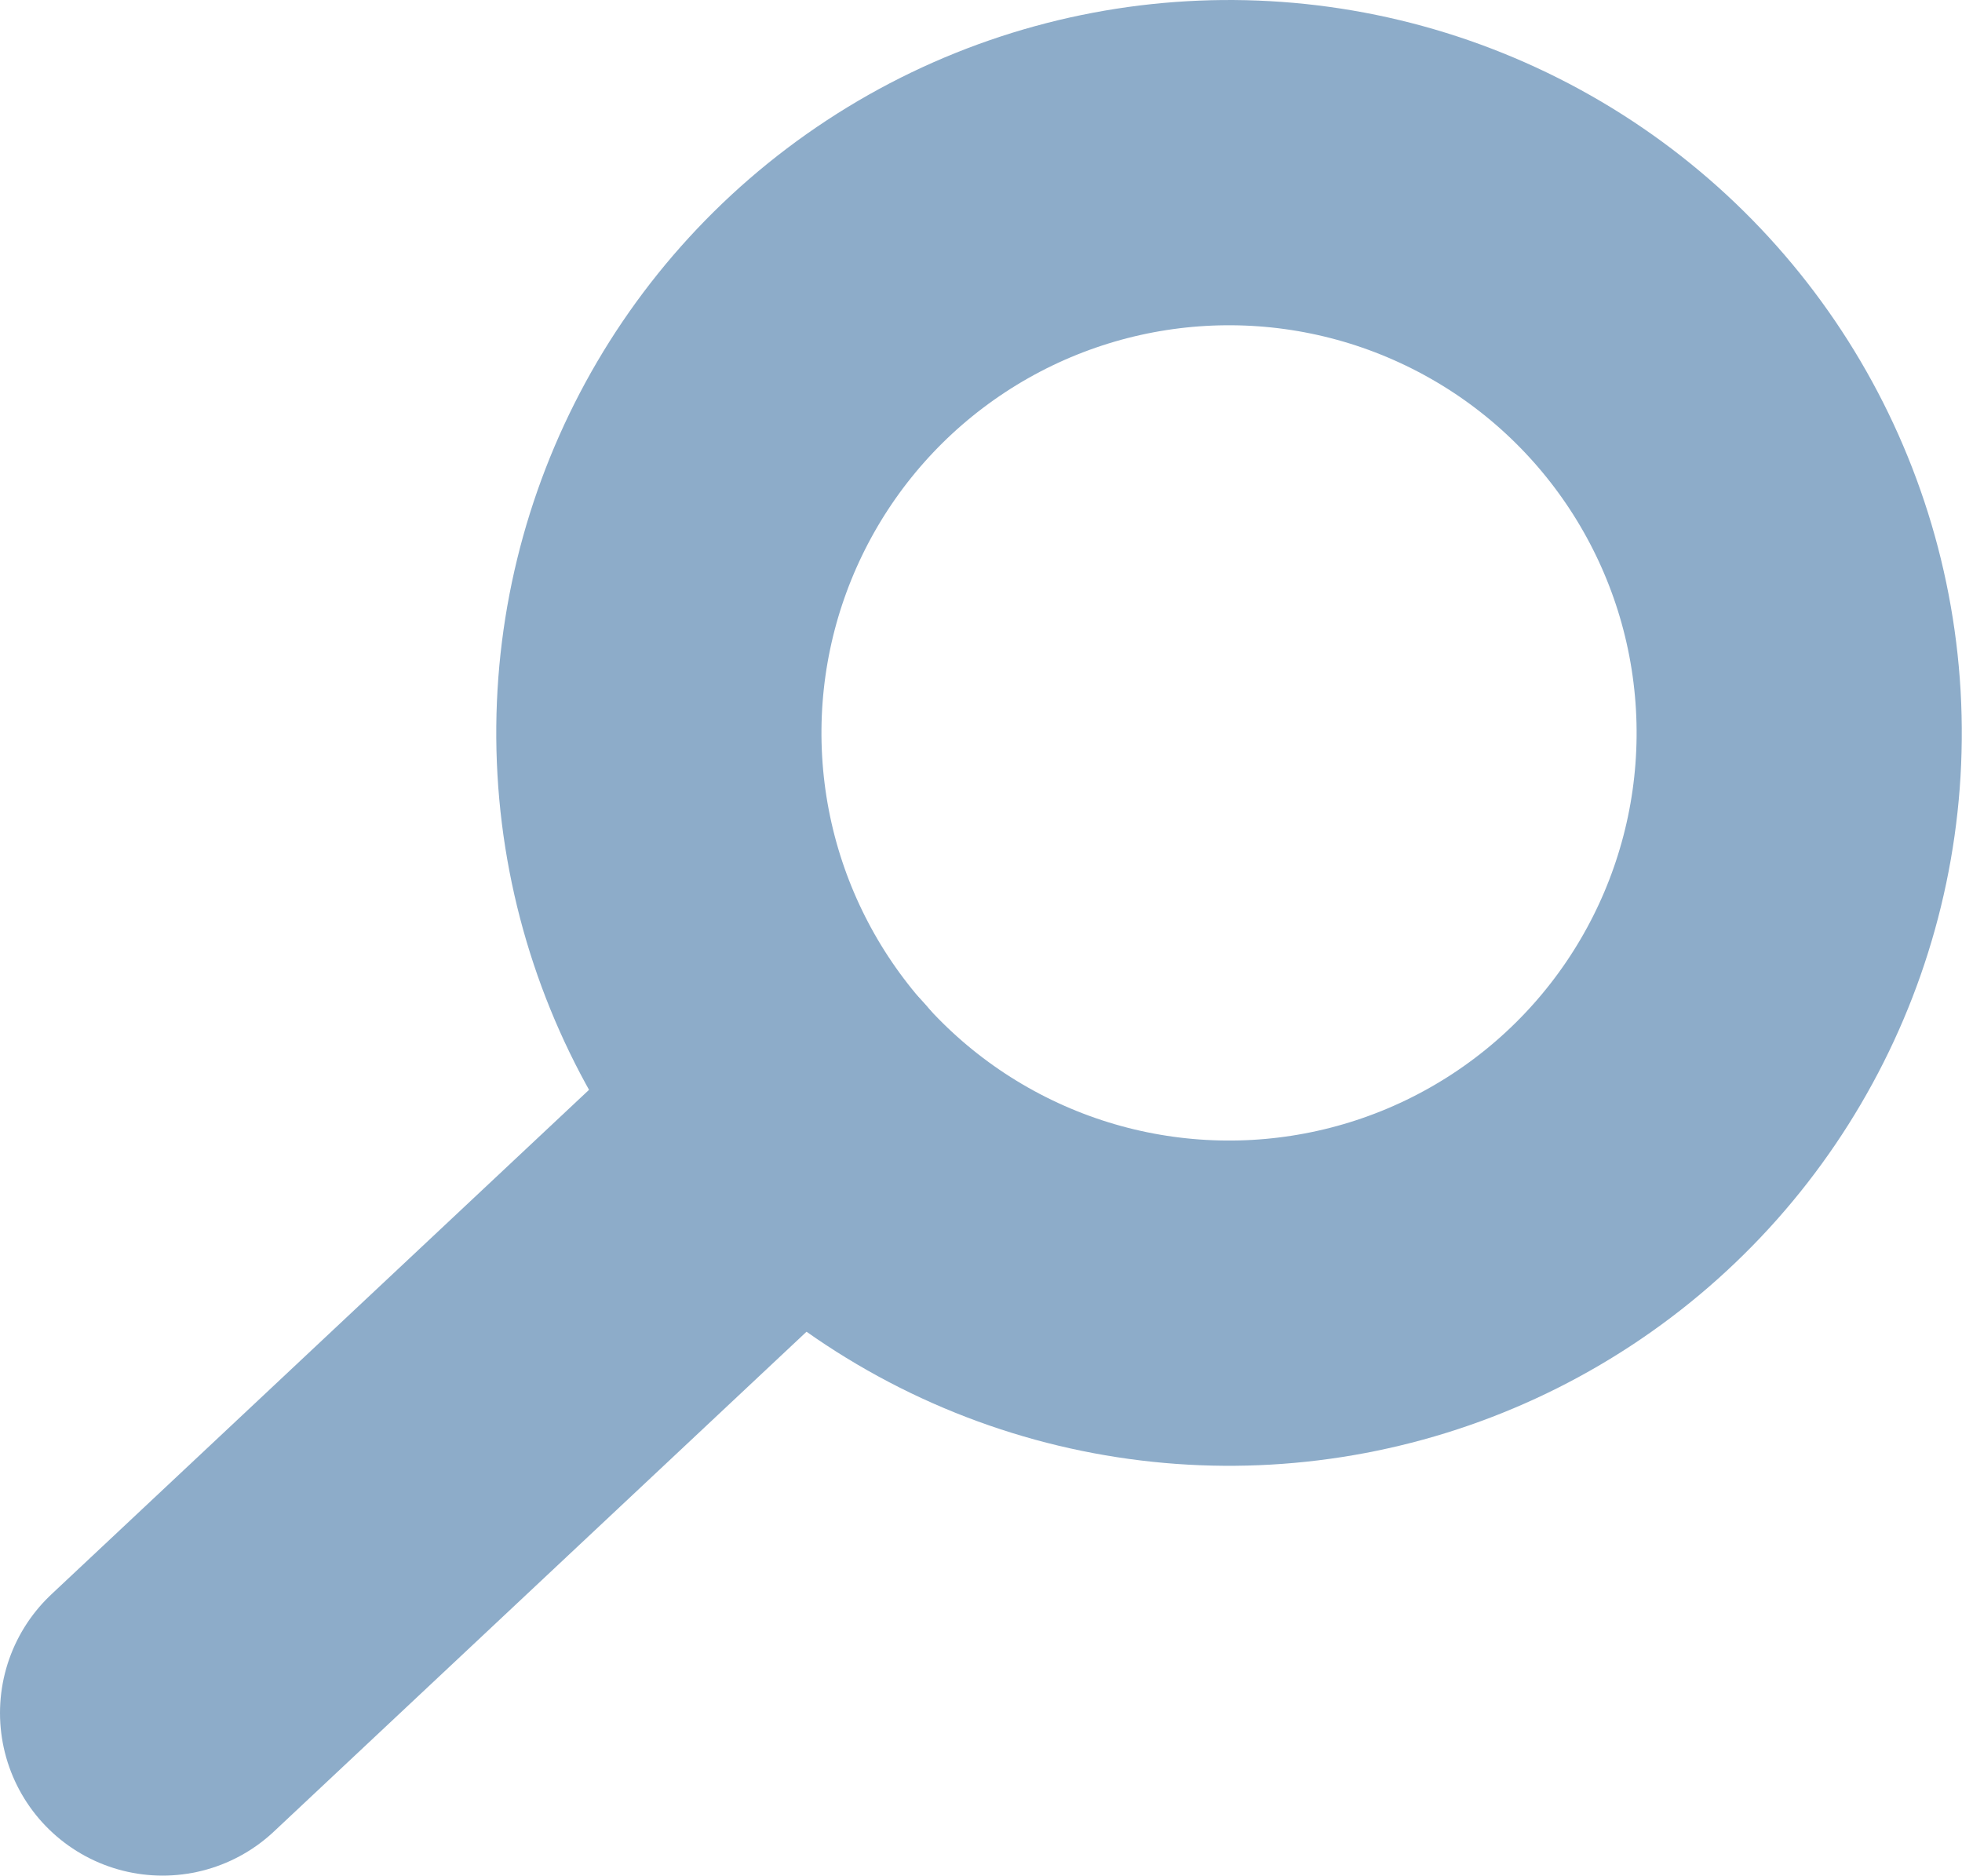 <svg xmlns="http://www.w3.org/2000/svg" viewBox="0 0 36.2 34.6"><defs><style>.cls-1{fill:none;stroke:#8dacc9;stroke-linecap:round;stroke-miterlimit:10;stroke-width:6px;}</style></defs><title>Buscar</title><g id="Capa_2" data-name="Capa 2"><g id="Layer_2" data-name="Layer 2"><circle class="cls-1" cx="22.68" cy="13.52" r="10.52" transform="translate(-0.74 1.32) rotate(-3.28)"/><line class="cls-1" x1="14.82" y1="20.51" x2="3" y2="31.6"/></g></g></svg>